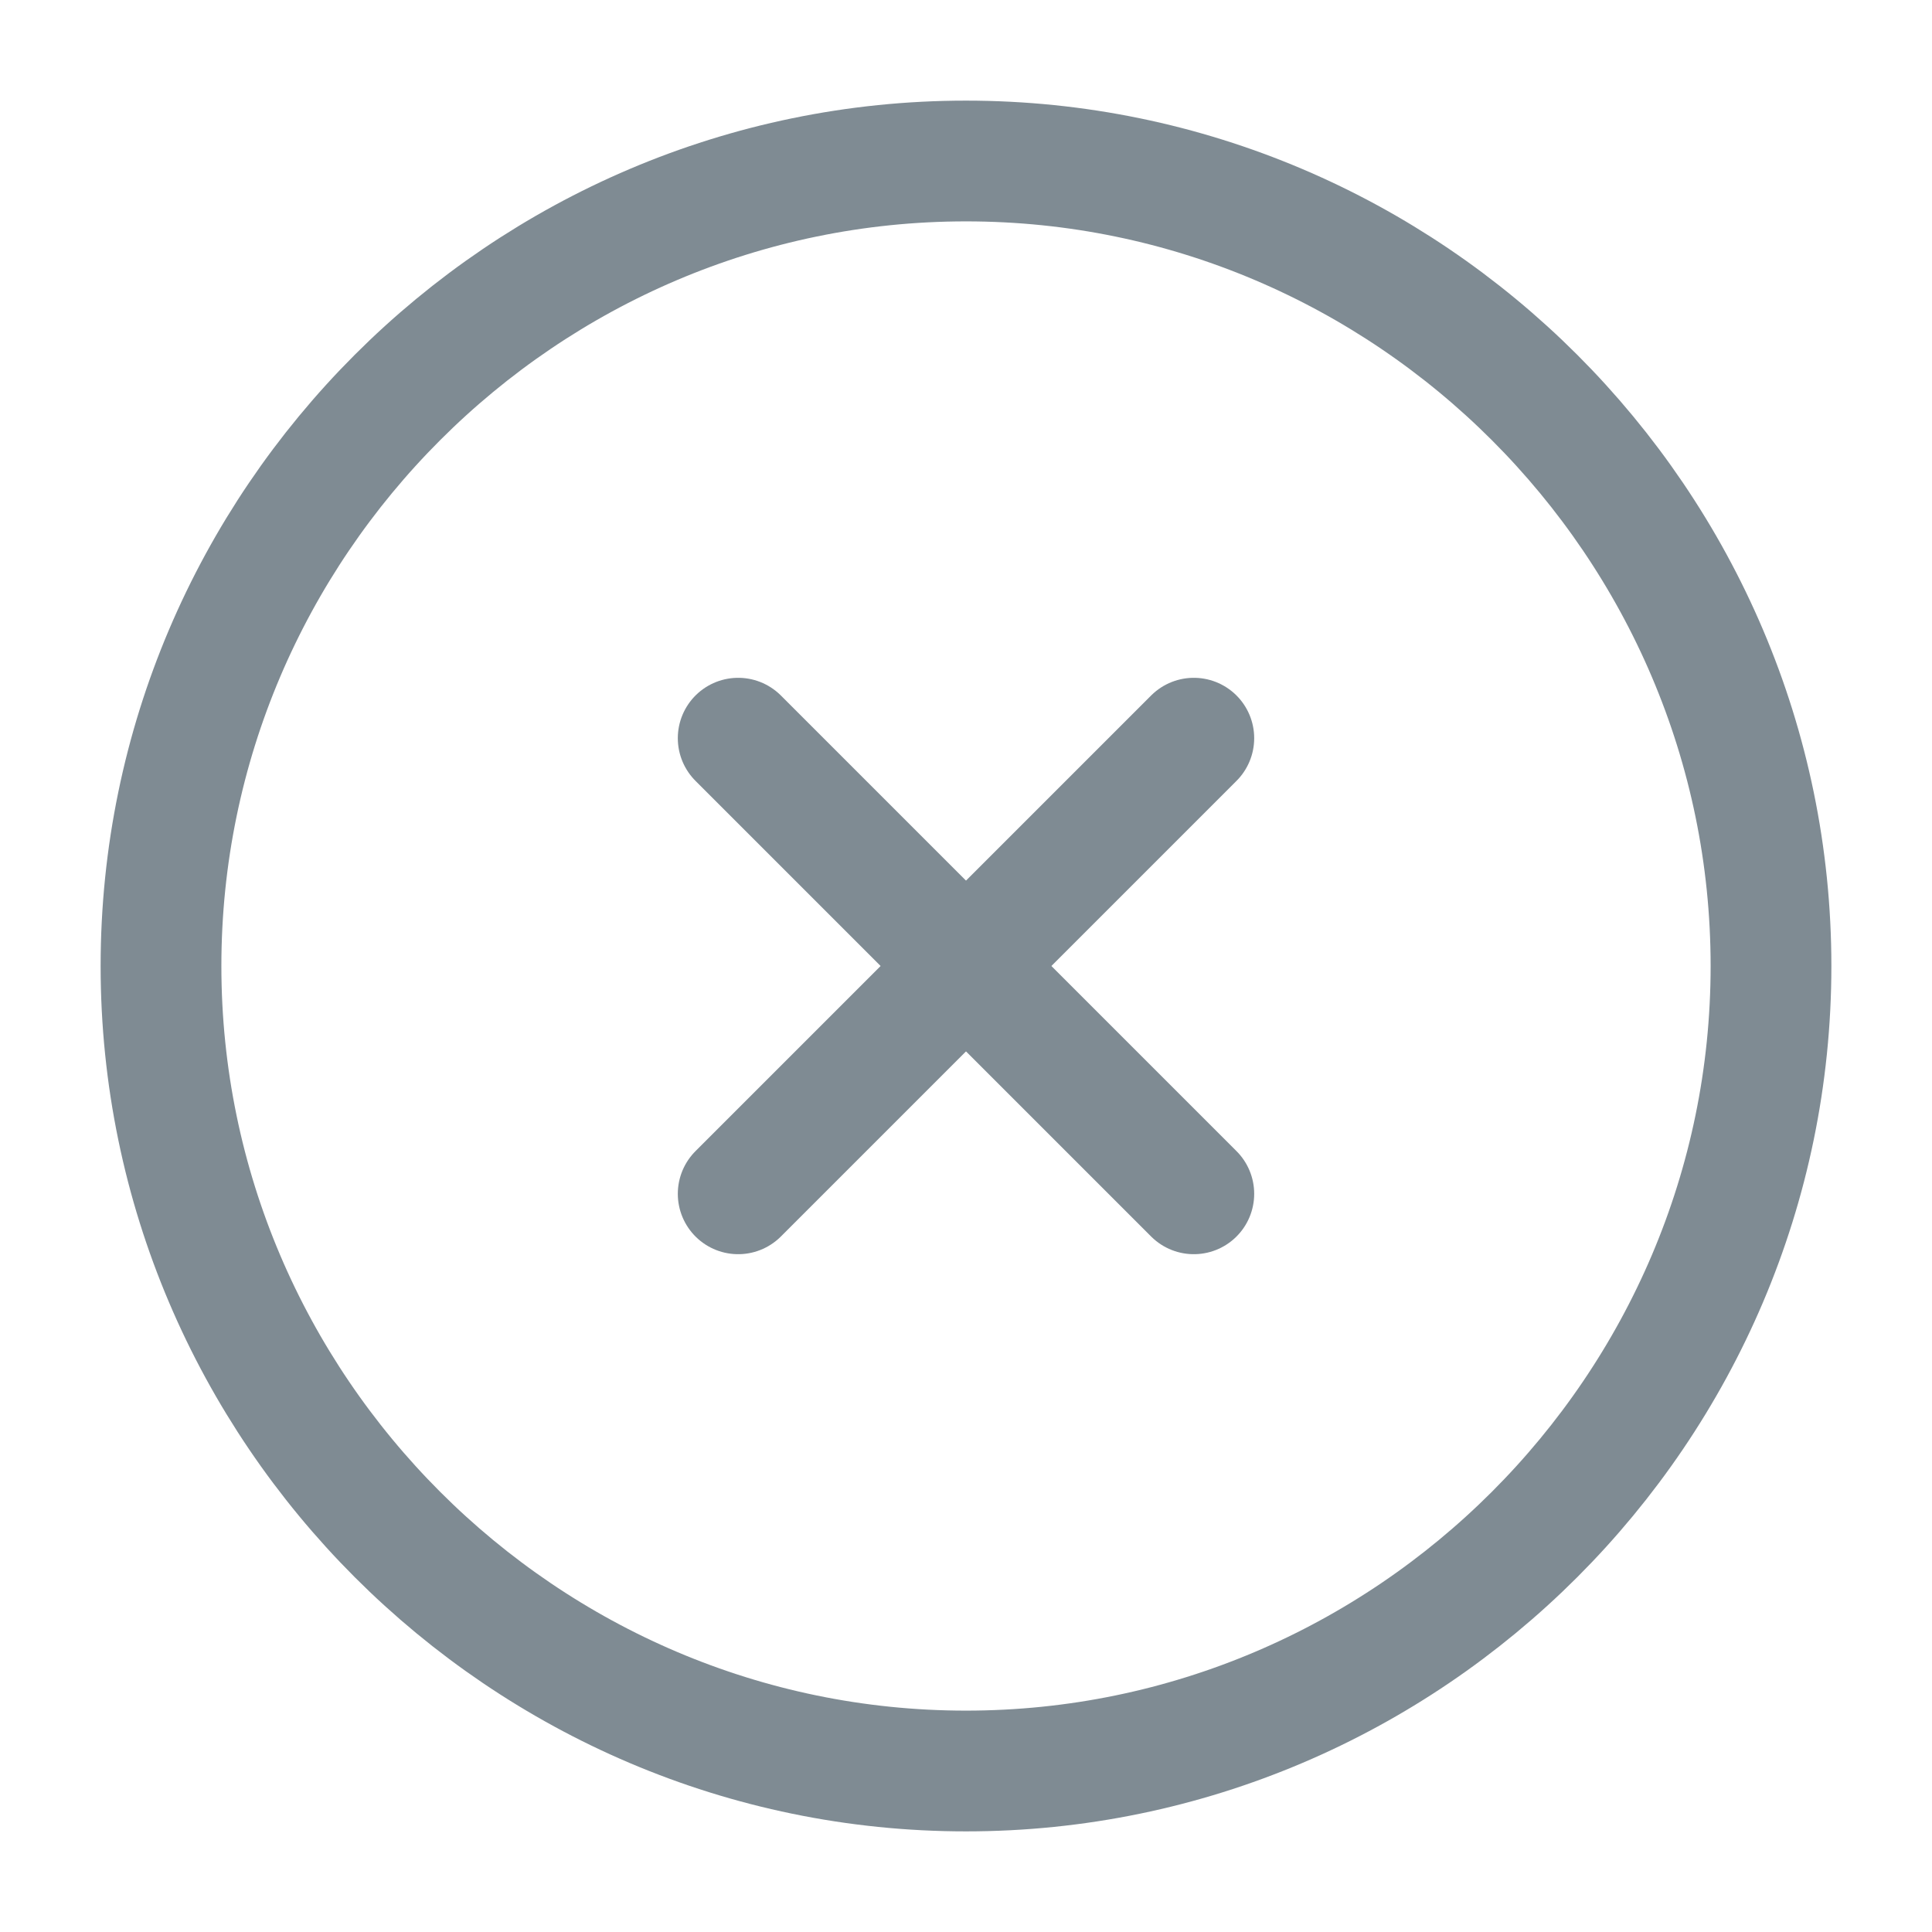 <svg width="24" height="24" viewBox="0 0 24 24" fill="none" xmlns="http://www.w3.org/2000/svg">
<path d="M12 22C17.5 22 22 17.5 22 12C22 6.5 17.5 2 12 2C6.5 2 2 6.5 2 12C2 17.5 6.5 22 12 22Z" stroke="#7F8B93" stroke-width="1.5" stroke-linecap="round" stroke-linejoin="round"/>
<path d="M9.17 14.83L14.83 9.17" stroke="#7F8B93" stroke-width="1.5" stroke-linecap="round" stroke-linejoin="round"/>
<path d="M14.83 14.83L9.17 9.17" stroke="#7F8B93" stroke-width="1.5" stroke-linecap="round" stroke-linejoin="round"/>
</svg>
